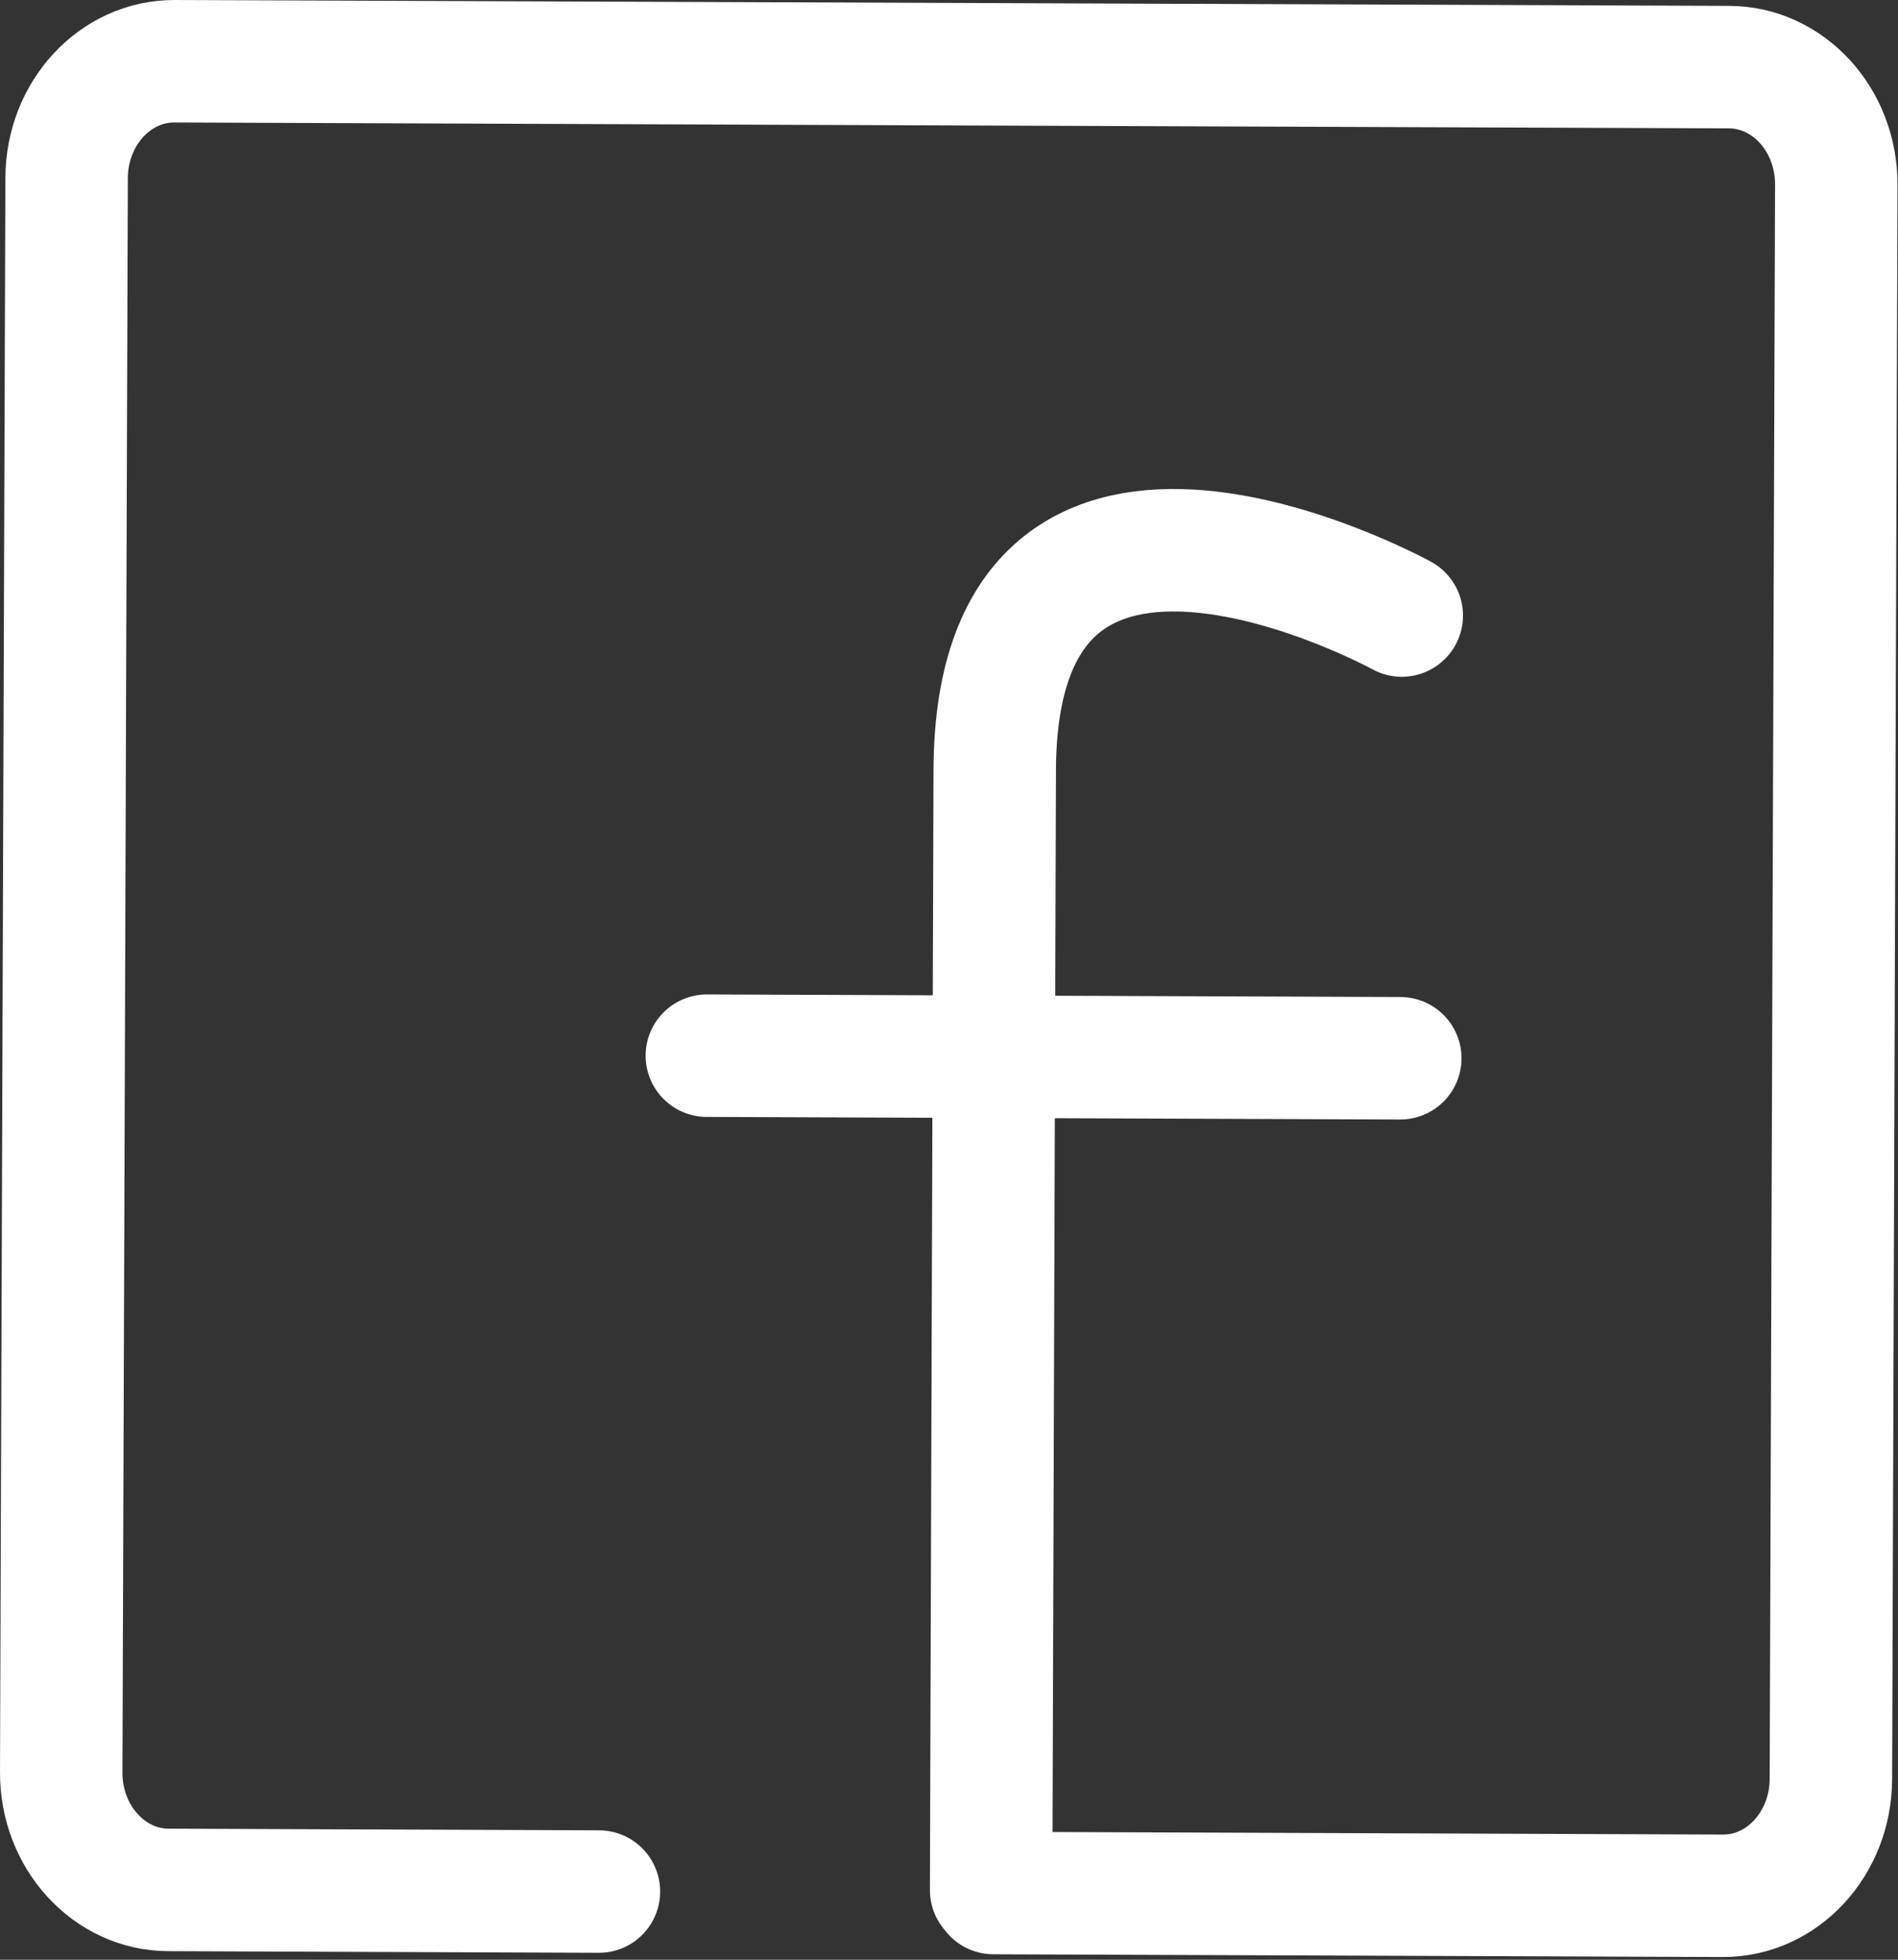 <?xml version="1.0" encoding="UTF-8" standalone="no"?>
<svg width="31px" height="32px" viewBox="0 0 31 32" version="1.1" xmlns="http://www.w3.org/2000/svg" xmlns:xlink="http://www.w3.org/1999/xlink" xmlns:sketch="http://www.bohemiancoding.com/sketch/ns">
    <rect x="0" y="0" width="31" height="32" fill="#333333" stroke="none"/>
    <!-- Generator: Sketch 3.3.2 (12043) - http://www.bohemiancoding.com/sketch -->
    <title>Facebook</title>
    <desc>Created with Sketch.</desc>
    <defs></defs>
    <g id="Page-1" stroke="none" stroke-width="1" fill="none" fill-rule="evenodd" sketch:type="MSPage">
        <g id="Homepage" sketch:type="MSArtboardGroup" transform="translate(-555, -567)" stroke-linecap="round" stroke="#FFFFFF" stroke-width="2" stroke-linejoin="round">
            <g id="Hero" sketch:type="MSLayerGroup">
                <g id="Social-icon" transform="translate(556, 568)" sketch:type="MSShapeGroup">
                    <path d="M8.782,29.887 L1.752,29.86 C0.781,29.857 -0.004,28.997 1.19302939e-05,27.94 L0.088,1.907 C0.091,0.85 0.881,-0.004 1.852,1.29876871e-05 L27.24,0.096 C28.211,0.099 28.995,0.959 28.992,2.016 L28.904,28.049 C28.9,29.106 28.111,29.96 27.14,29.956 L15.227,29.911 M21.895,9.051 C21.895,9.051 15.266,5.412 15.247,11.578 C15.227,17.744 15.188,29.862 15.188,29.862 M21.871,16.28 L10.545,16.238" id="Facebook"></path>
                </g>
            </g>
        </g>
    </g>
</svg>